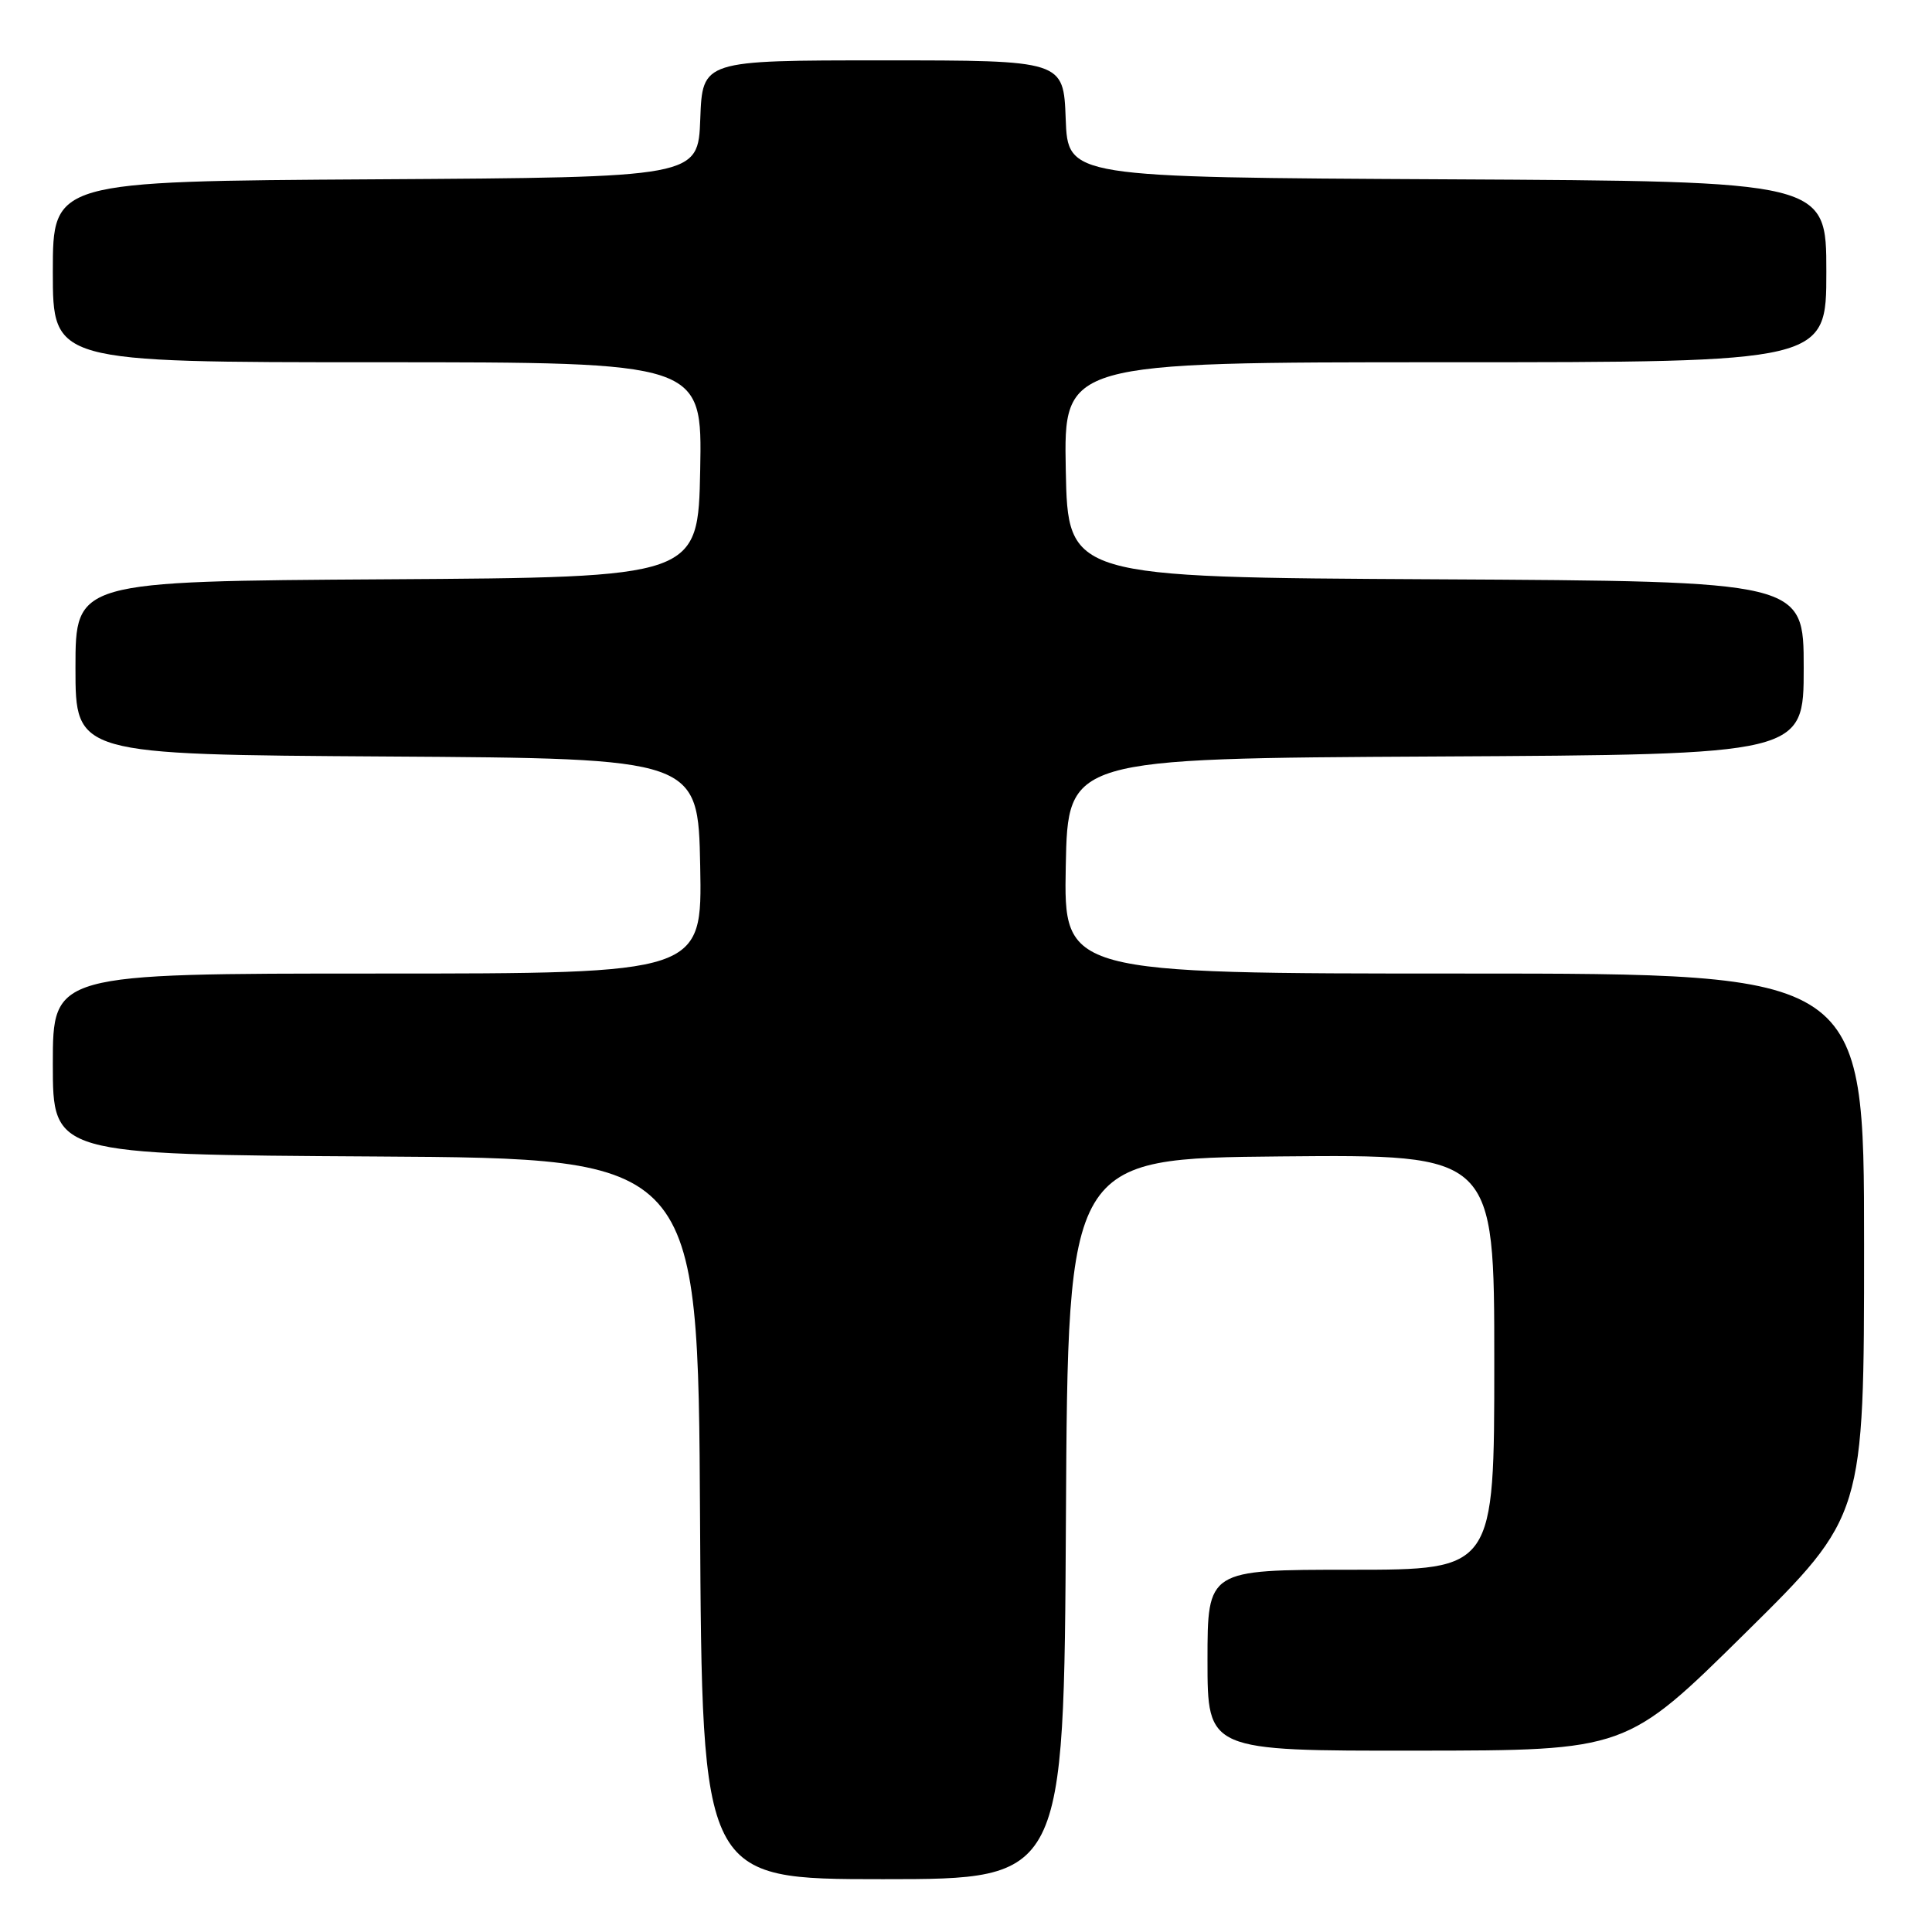 <?xml version="1.0" encoding="UTF-8" standalone="no"?>
<!DOCTYPE svg PUBLIC "-//W3C//DTD SVG 1.1//EN" "http://www.w3.org/Graphics/SVG/1.1/DTD/svg11.dtd" >
<svg xmlns="http://www.w3.org/2000/svg" xmlns:xlink="http://www.w3.org/1999/xlink" version="1.1" viewBox="0 0 256 256">
 <g >
 <path fill="currentColor"
d=" M 141.24 201.25 C 141.50 153.50 141.50 153.50 169.75 153.23 C 198.00 152.97 198.00 152.97 198.00 180.48 C 198.00 208.00 198.00 208.00 179.00 208.00 C 160.00 208.00 160.00 208.00 160.00 220.00 C 160.00 232.00 160.00 232.00 187.75 231.97 C 215.50 231.95 215.50 231.95 231.25 216.40 C 247.00 200.85 247.00 200.85 247.00 164.93 C 247.00 129.00 247.00 129.00 193.97 129.00 C 140.95 129.00 140.95 129.00 141.22 114.75 C 141.50 100.50 141.50 100.50 190.25 100.24 C 239.00 99.98 239.00 99.98 239.00 88.50 C 239.00 77.02 239.00 77.02 190.25 76.76 C 141.50 76.50 141.50 76.50 141.22 62.25 C 140.95 48.00 140.95 48.00 191.47 48.00 C 242.00 48.00 242.00 48.00 242.00 36.01 C 242.00 24.02 242.00 24.02 191.75 23.76 C 141.50 23.50 141.50 23.50 141.21 15.75 C 140.92 8.00 140.92 8.00 117.00 8.00 C 93.08 8.00 93.08 8.00 92.79 15.75 C 92.50 23.50 92.50 23.50 49.75 23.76 C 7.00 24.02 7.00 24.02 7.00 36.01 C 7.00 48.00 7.00 48.00 50.03 48.00 C 93.05 48.00 93.05 48.00 92.78 62.25 C 92.50 76.50 92.50 76.50 51.25 76.76 C 10.00 77.02 10.00 77.02 10.00 88.50 C 10.00 99.98 10.00 99.98 51.25 100.24 C 92.50 100.50 92.50 100.50 92.78 114.75 C 93.05 129.00 93.05 129.00 50.03 129.00 C 7.00 129.00 7.00 129.00 7.00 140.99 C 7.00 152.98 7.00 152.98 49.75 153.24 C 92.50 153.50 92.50 153.50 92.76 201.25 C 93.02 249.00 93.02 249.00 117.00 249.00 C 140.98 249.00 140.98 249.00 141.24 201.25 Z "/>
</g>
</svg>
